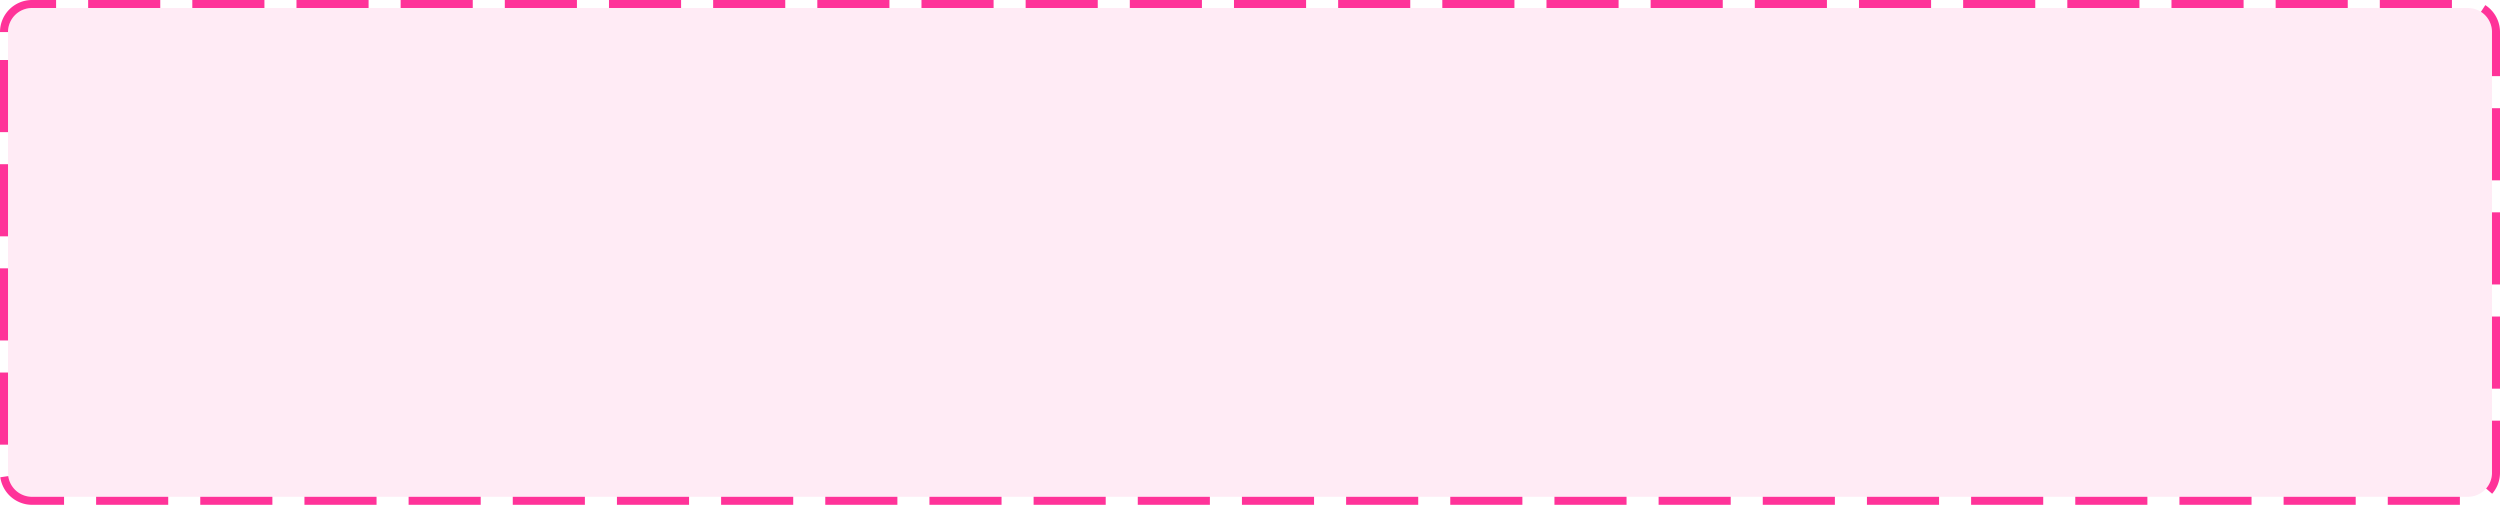 ﻿<?xml version="1.0" encoding="utf-8"?>
<svg version="1.1" xmlns:xlink="http://www.w3.org/1999/xlink" width="312px" height="63px" xmlns="http://www.w3.org/2000/svg">
  <g transform="matrix(1 0 0 1 -685 -381 )">
    <path d="M 686 385  A 3 3 0 0 1 689 382 L 993 382  A 3 3 0 0 1 996 385 L 996 440  A 3 3 0 0 1 993 443 L 689 443  A 3 3 0 0 1 686 440 L 686 385  Z " fill-rule="nonzero" fill="#ff3399" stroke="none" fill-opacity="0.098" />
    <path d="M 685.5 385  A 3.5 3.5 0 0 1 689 381.5 L 993 381.5  A 3.5 3.5 0 0 1 996.5 385 L 996.5 440  A 3.5 3.5 0 0 1 993 443.5 L 689 443.5  A 3.5 3.5 0 0 1 685.5 440 L 685.5 385  Z " stroke-width="1" stroke-dasharray="9,4" stroke="#ff3399" fill="none" stroke-dashoffset="0.5" />
  </g>
</svg>